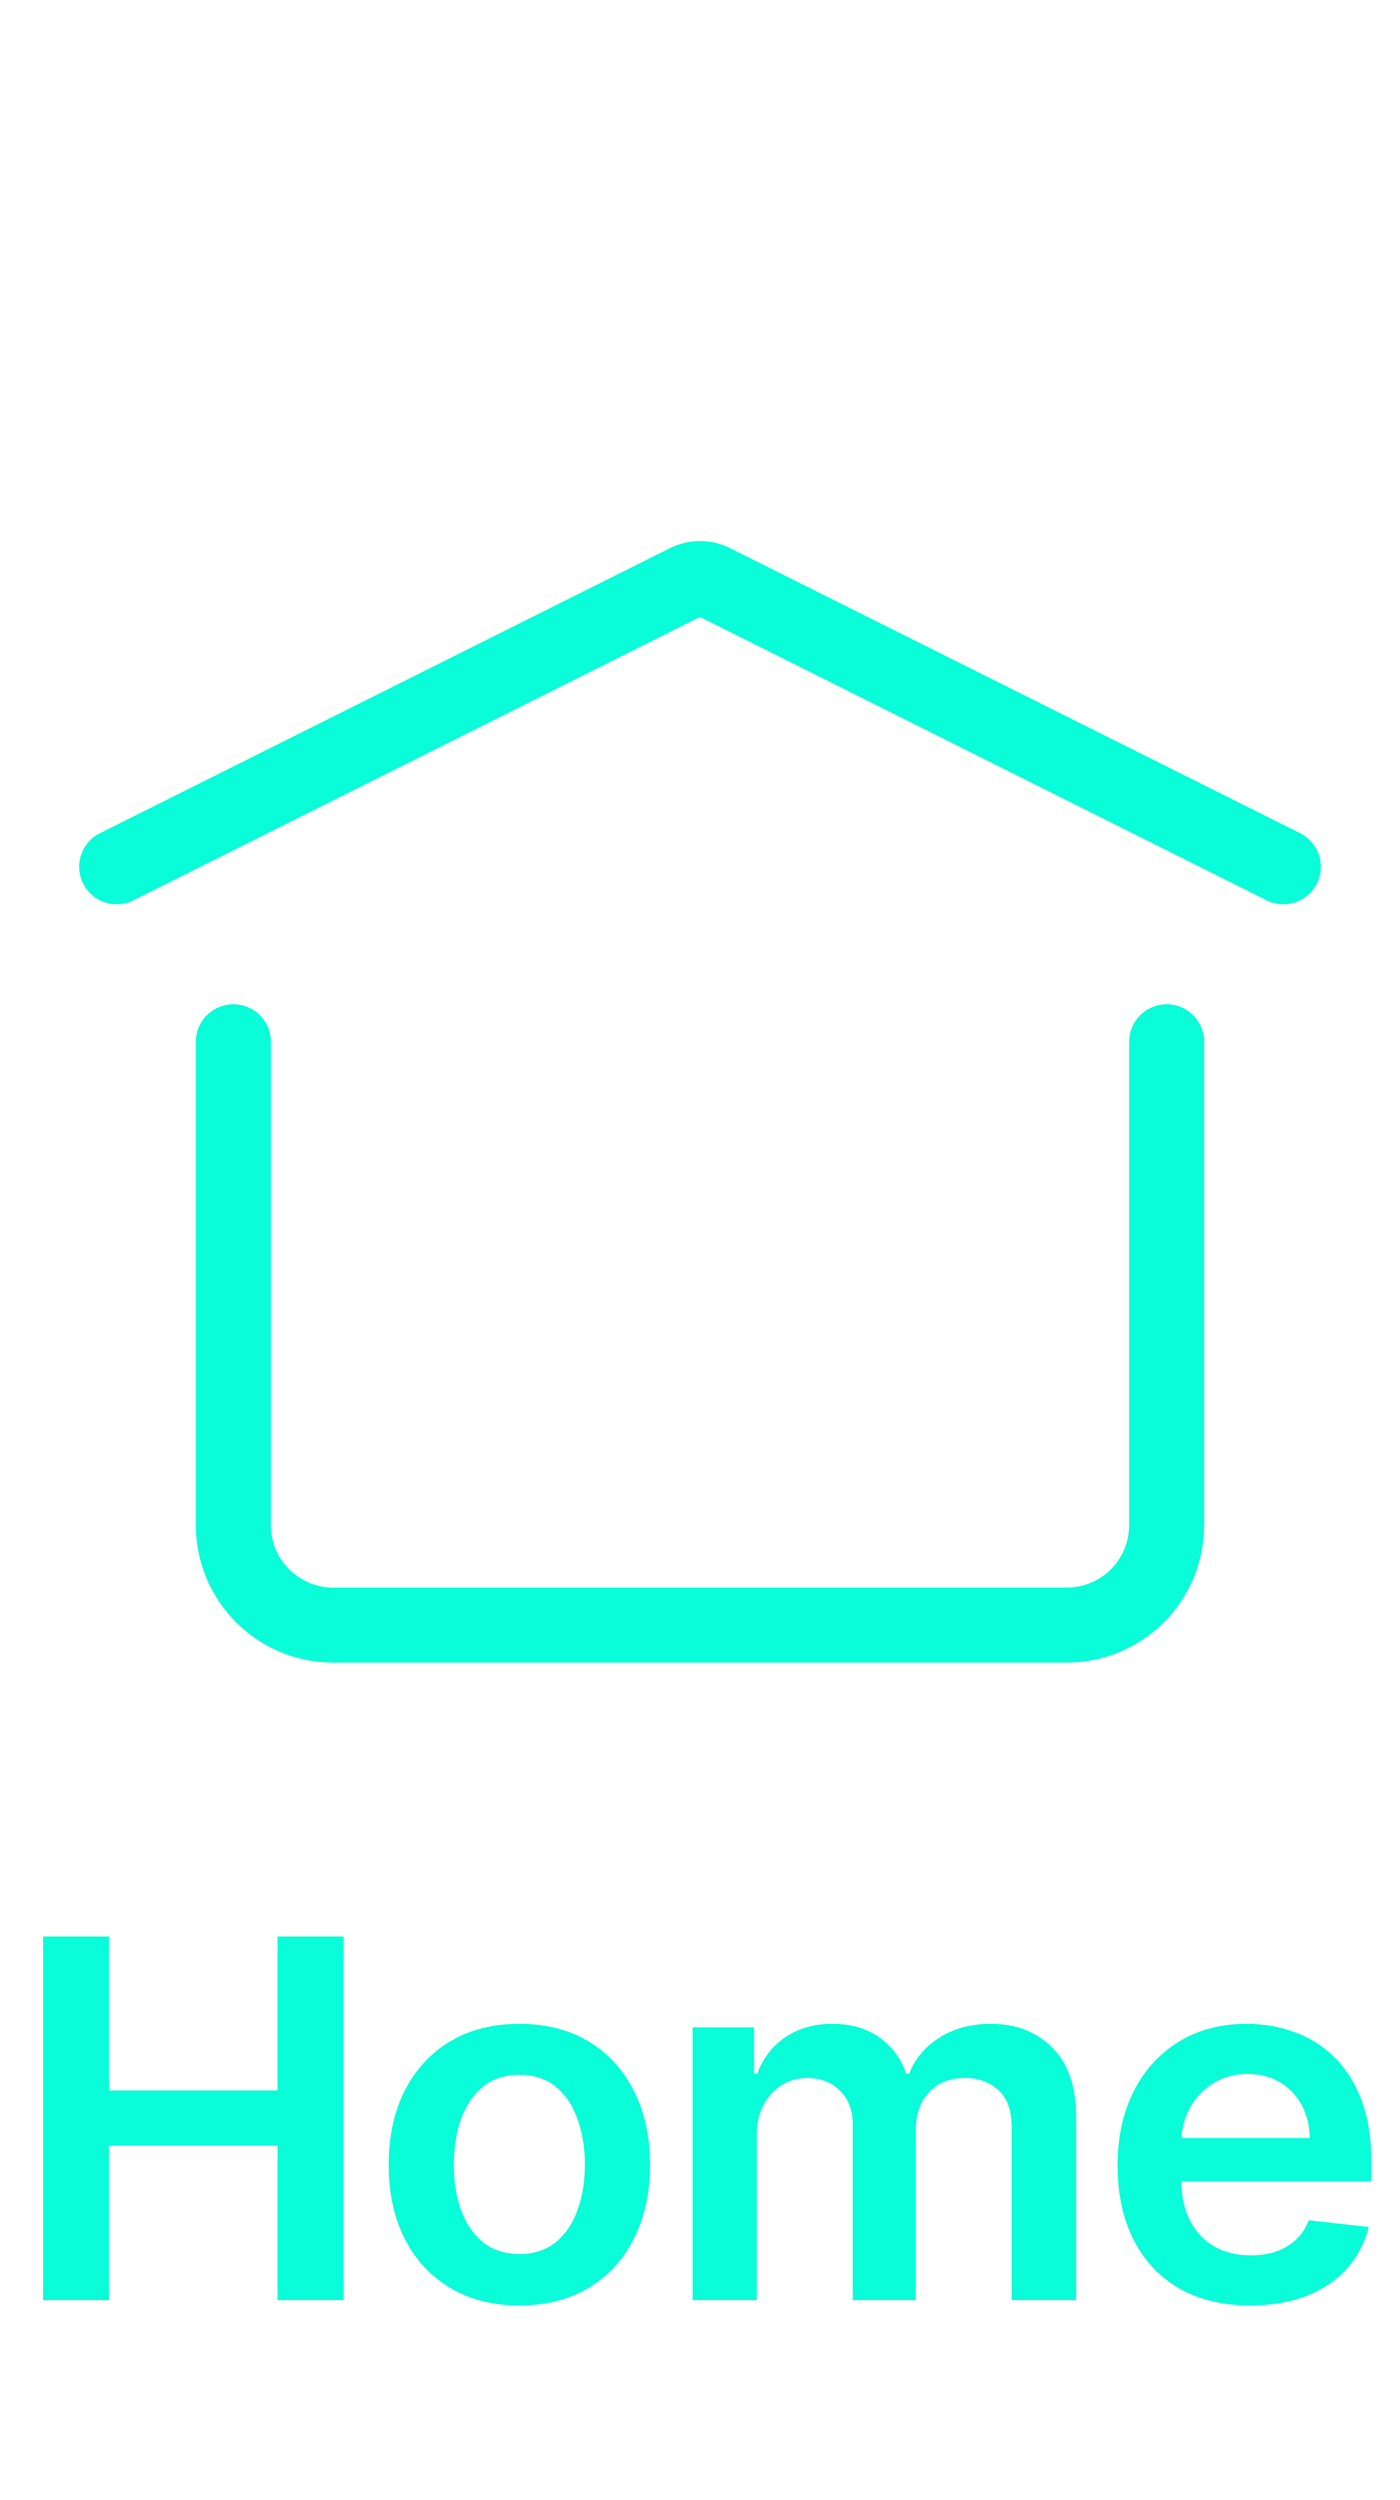 <svg width="28" height="50" viewBox="0 0 28 50" fill="none" xmlns="http://www.w3.org/2000/svg">
<path d="M2.333 17.334L13.732 11.634C13.901 11.55 14.099 11.55 14.268 11.634L25.667 17.334" stroke="#08FDD8" stroke-width="1.5" stroke-linecap="round" stroke-linejoin="round"/>
<path d="M23.333 20.834V30.5C23.333 31.605 22.438 32.5 21.333 32.5H6.667C5.562 32.5 4.667 31.605 4.667 30.5V20.834" stroke="#08FDD8" stroke-width="1.5" stroke-linecap="round" stroke-linejoin="round"/>
<path d="M0.863 46V38.727H2.181V41.806H5.551V38.727H6.872V46H5.551V42.91H2.181V46H0.863ZM10.387 46.106C9.855 46.106 9.393 45.989 9.002 45.755C8.612 45.521 8.309 45.193 8.093 44.771C7.88 44.35 7.774 43.858 7.774 43.294C7.774 42.731 7.88 42.237 8.093 41.813C8.309 41.389 8.612 41.06 9.002 40.826C9.393 40.592 9.855 40.474 10.387 40.474C10.92 40.474 11.382 40.592 11.772 40.826C12.163 41.06 12.465 41.389 12.678 41.813C12.893 42.237 13.001 42.731 13.001 43.294C13.001 43.858 12.893 44.35 12.678 44.771C12.465 45.193 12.163 45.521 11.772 45.755C11.382 45.989 10.92 46.106 10.387 46.106ZM10.394 45.077C10.683 45.077 10.925 44.997 11.119 44.839C11.313 44.678 11.457 44.462 11.552 44.193C11.649 43.923 11.698 43.622 11.698 43.291C11.698 42.957 11.649 42.655 11.552 42.385C11.457 42.113 11.313 41.896 11.119 41.735C10.925 41.574 10.683 41.494 10.394 41.494C10.098 41.494 9.852 41.574 9.656 41.735C9.462 41.896 9.316 42.113 9.219 42.385C9.124 42.655 9.077 42.957 9.077 43.291C9.077 43.622 9.124 43.923 9.219 44.193C9.316 44.462 9.462 44.678 9.656 44.839C9.852 44.997 10.098 45.077 10.394 45.077ZM13.852 46V40.545H15.081V41.472H15.145C15.258 41.16 15.447 40.916 15.709 40.741C15.972 40.563 16.286 40.474 16.65 40.474C17.02 40.474 17.331 40.564 17.584 40.744C17.84 40.922 18.02 41.164 18.124 41.472H18.181C18.302 41.169 18.505 40.928 18.792 40.748C19.081 40.566 19.423 40.474 19.818 40.474C20.32 40.474 20.729 40.633 21.047 40.95C21.364 41.267 21.523 41.73 21.523 42.339V46H20.233V42.538C20.233 42.199 20.143 41.952 19.963 41.795C19.784 41.637 19.563 41.557 19.303 41.557C18.993 41.557 18.75 41.655 18.575 41.849C18.402 42.041 18.316 42.29 18.316 42.598V46H17.055V42.484C17.055 42.203 16.97 41.978 16.799 41.81C16.631 41.642 16.411 41.557 16.139 41.557C15.954 41.557 15.786 41.605 15.635 41.7C15.483 41.792 15.363 41.923 15.273 42.094C15.182 42.262 15.137 42.458 15.137 42.683V46H13.852ZM25.001 46.106C24.454 46.106 23.982 45.993 23.584 45.766C23.189 45.536 22.885 45.212 22.672 44.793C22.459 44.371 22.352 43.875 22.352 43.305C22.352 42.744 22.459 42.251 22.672 41.827C22.887 41.401 23.188 41.07 23.574 40.833C23.96 40.594 24.413 40.474 24.934 40.474C25.27 40.474 25.587 40.529 25.886 40.638C26.186 40.744 26.451 40.91 26.681 41.135C26.913 41.36 27.095 41.646 27.228 41.994C27.361 42.34 27.427 42.752 27.427 43.23V43.624H22.956V42.758H26.195C26.192 42.512 26.139 42.293 26.035 42.101C25.931 41.907 25.785 41.754 25.598 41.643C25.413 41.532 25.198 41.476 24.952 41.476C24.689 41.476 24.458 41.54 24.259 41.668C24.06 41.793 23.905 41.959 23.794 42.165C23.685 42.368 23.63 42.592 23.627 42.836V43.592C23.627 43.91 23.685 44.182 23.801 44.409C23.917 44.634 24.079 44.807 24.288 44.928C24.496 45.046 24.74 45.105 25.019 45.105C25.206 45.105 25.375 45.079 25.527 45.027C25.678 44.972 25.81 44.893 25.921 44.789C26.032 44.685 26.116 44.556 26.173 44.402L27.374 44.537C27.298 44.854 27.153 45.131 26.94 45.368C26.73 45.602 26.46 45.785 26.131 45.915C25.802 46.043 25.425 46.106 25.001 46.106Z" fill="#08FDD8"/>
</svg>
